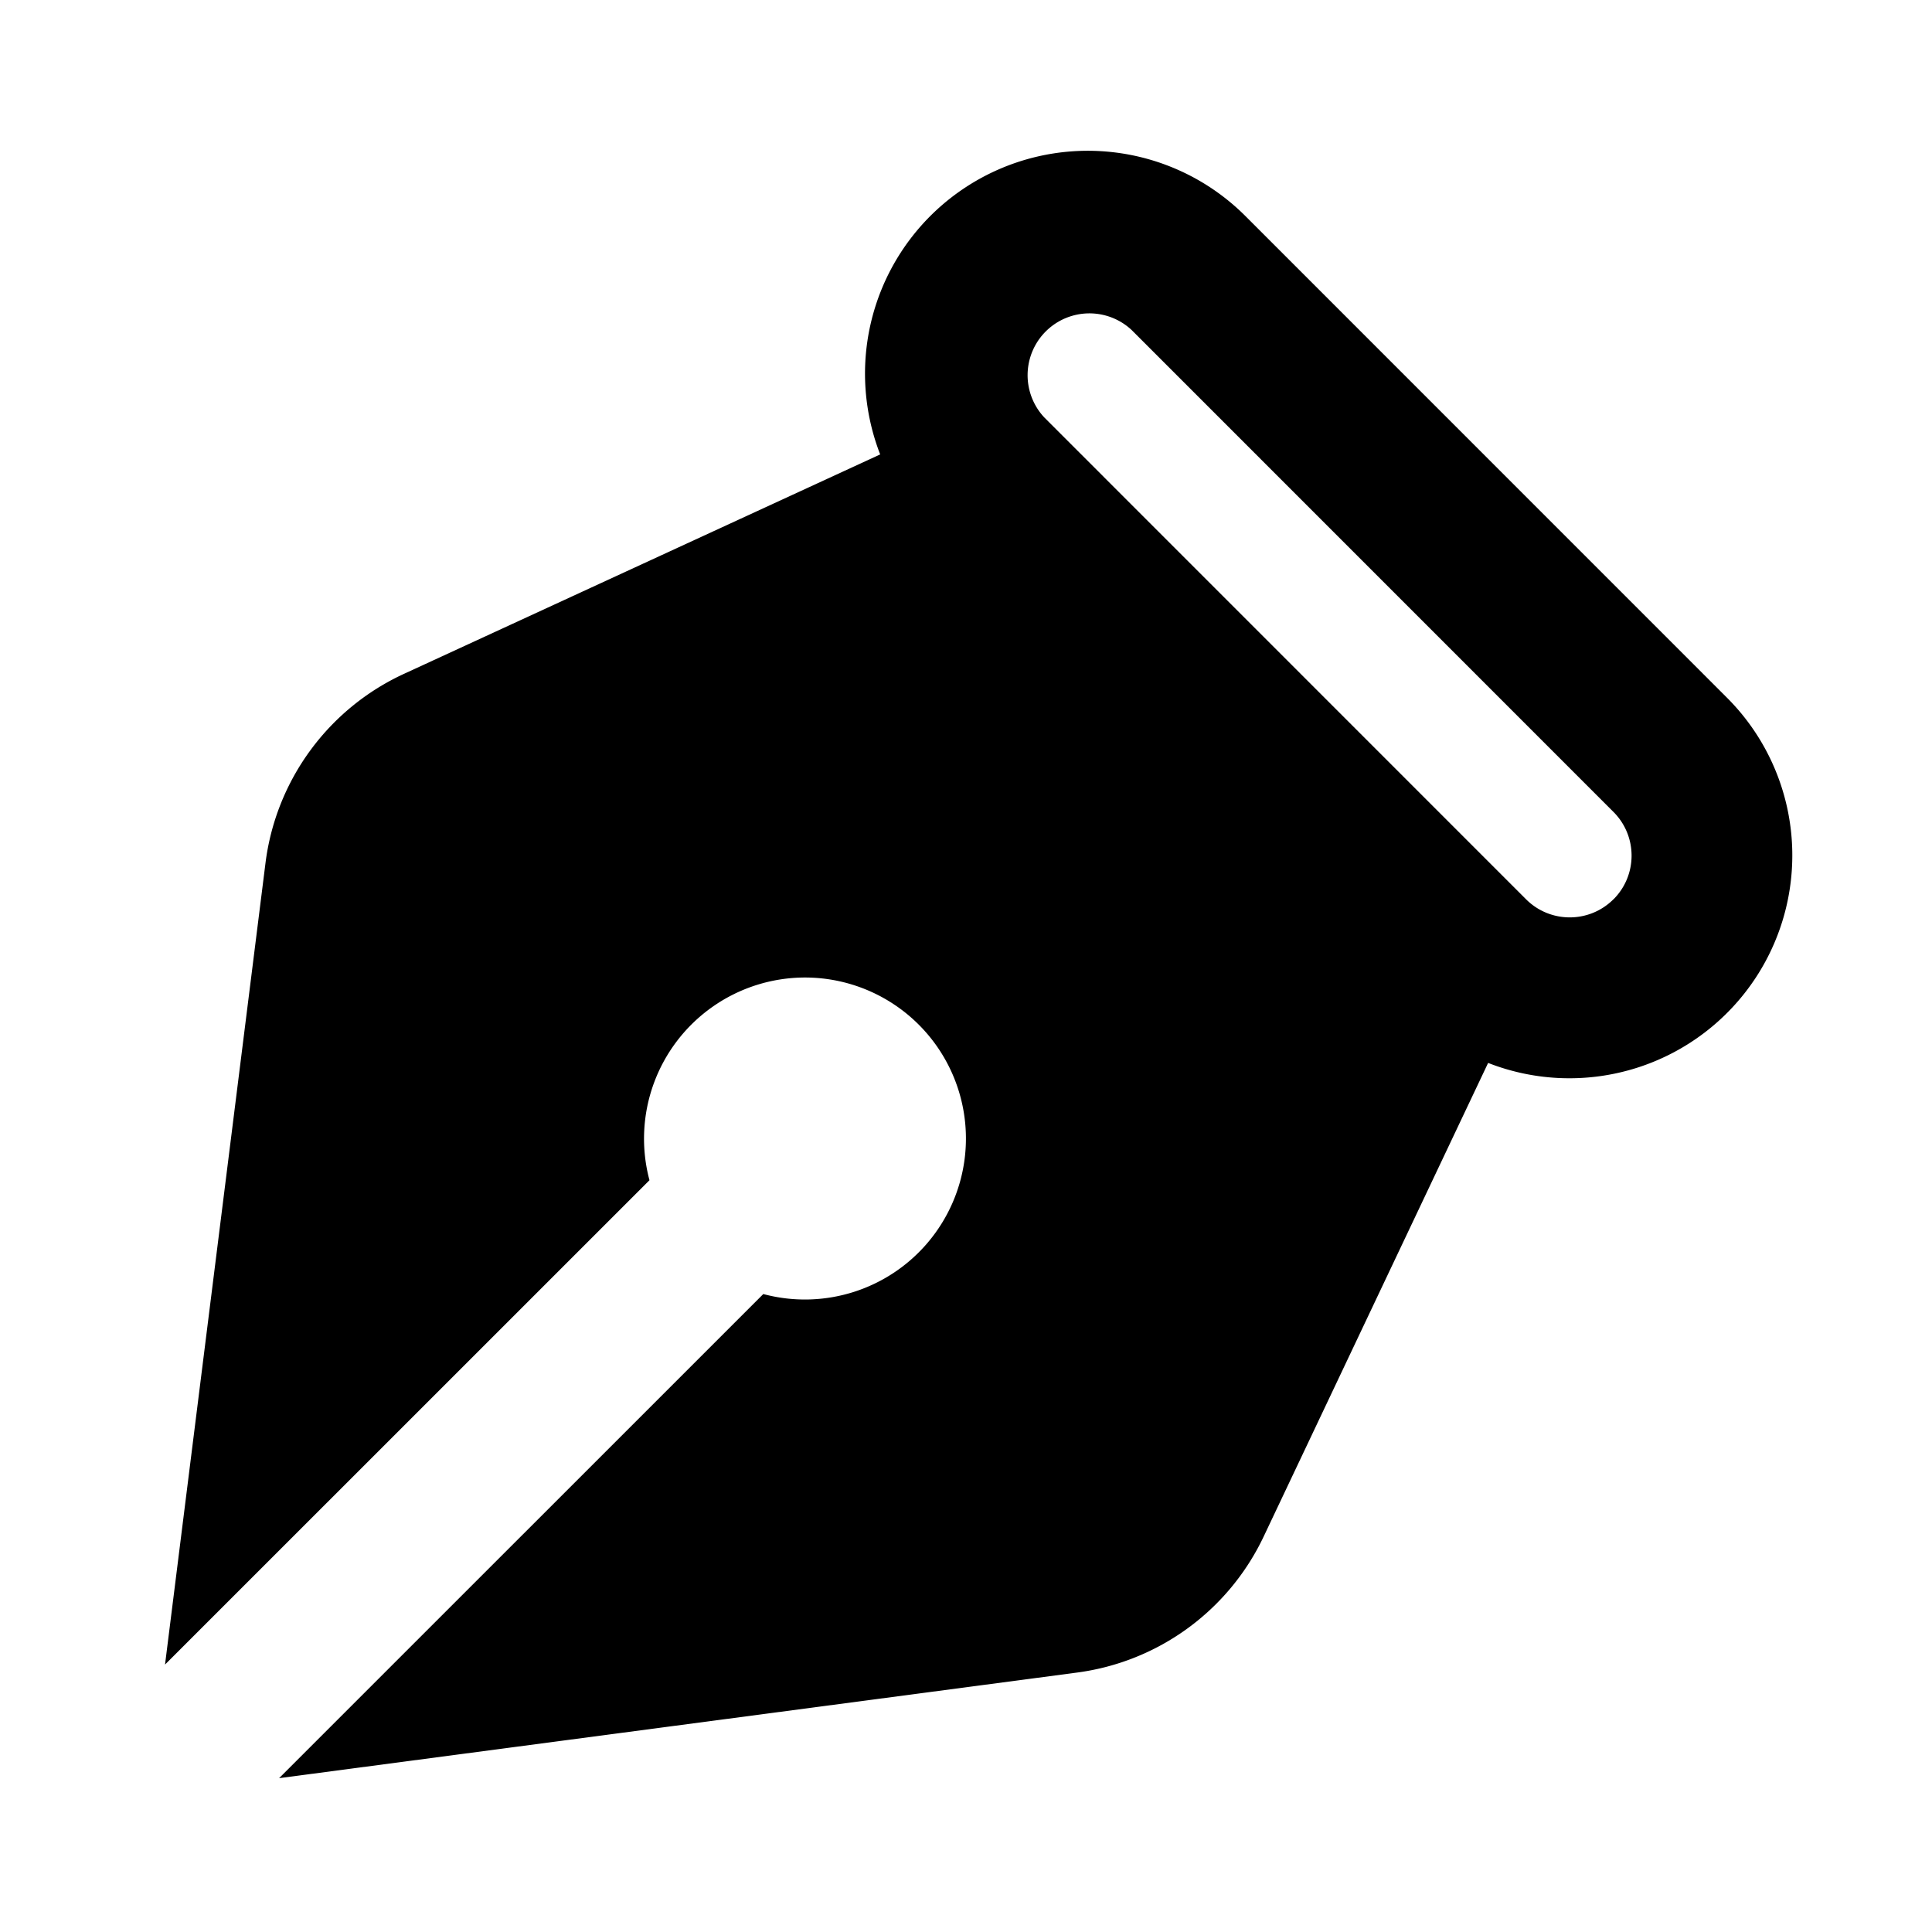 <svg xmlns="http://www.w3.org/2000/svg" width="24" height="24" fill="none" viewBox="0 0 24 24">
  <path fill="currentColor" fill-rule="evenodd"
    d="M18.486 13.204a2.769 2.769 0 0 0 2.971-4.533l-5.985-5.986a2.768 2.768 0 0 0-4.538 2.96L5.02 8.37a3 3 0 0 0-1.722 2.351L2.05 20.678l6.018-6.017A2.002 2.002 0 0 1 10 12.143a2 2 0 1 1-.518 3.932l-6.015 6.014 9.914-1.312a3 3 0 0 0 2.317-1.69l2.788-5.883Zm1.557-2.033c-.3.3-.786.3-1.086 0l-5.985-5.986A.768.768 0 0 1 14.058 4.1l5.985 5.986c.3.3.3.786 0 1.086Z"
    clip-rule="evenodd" />
</svg>